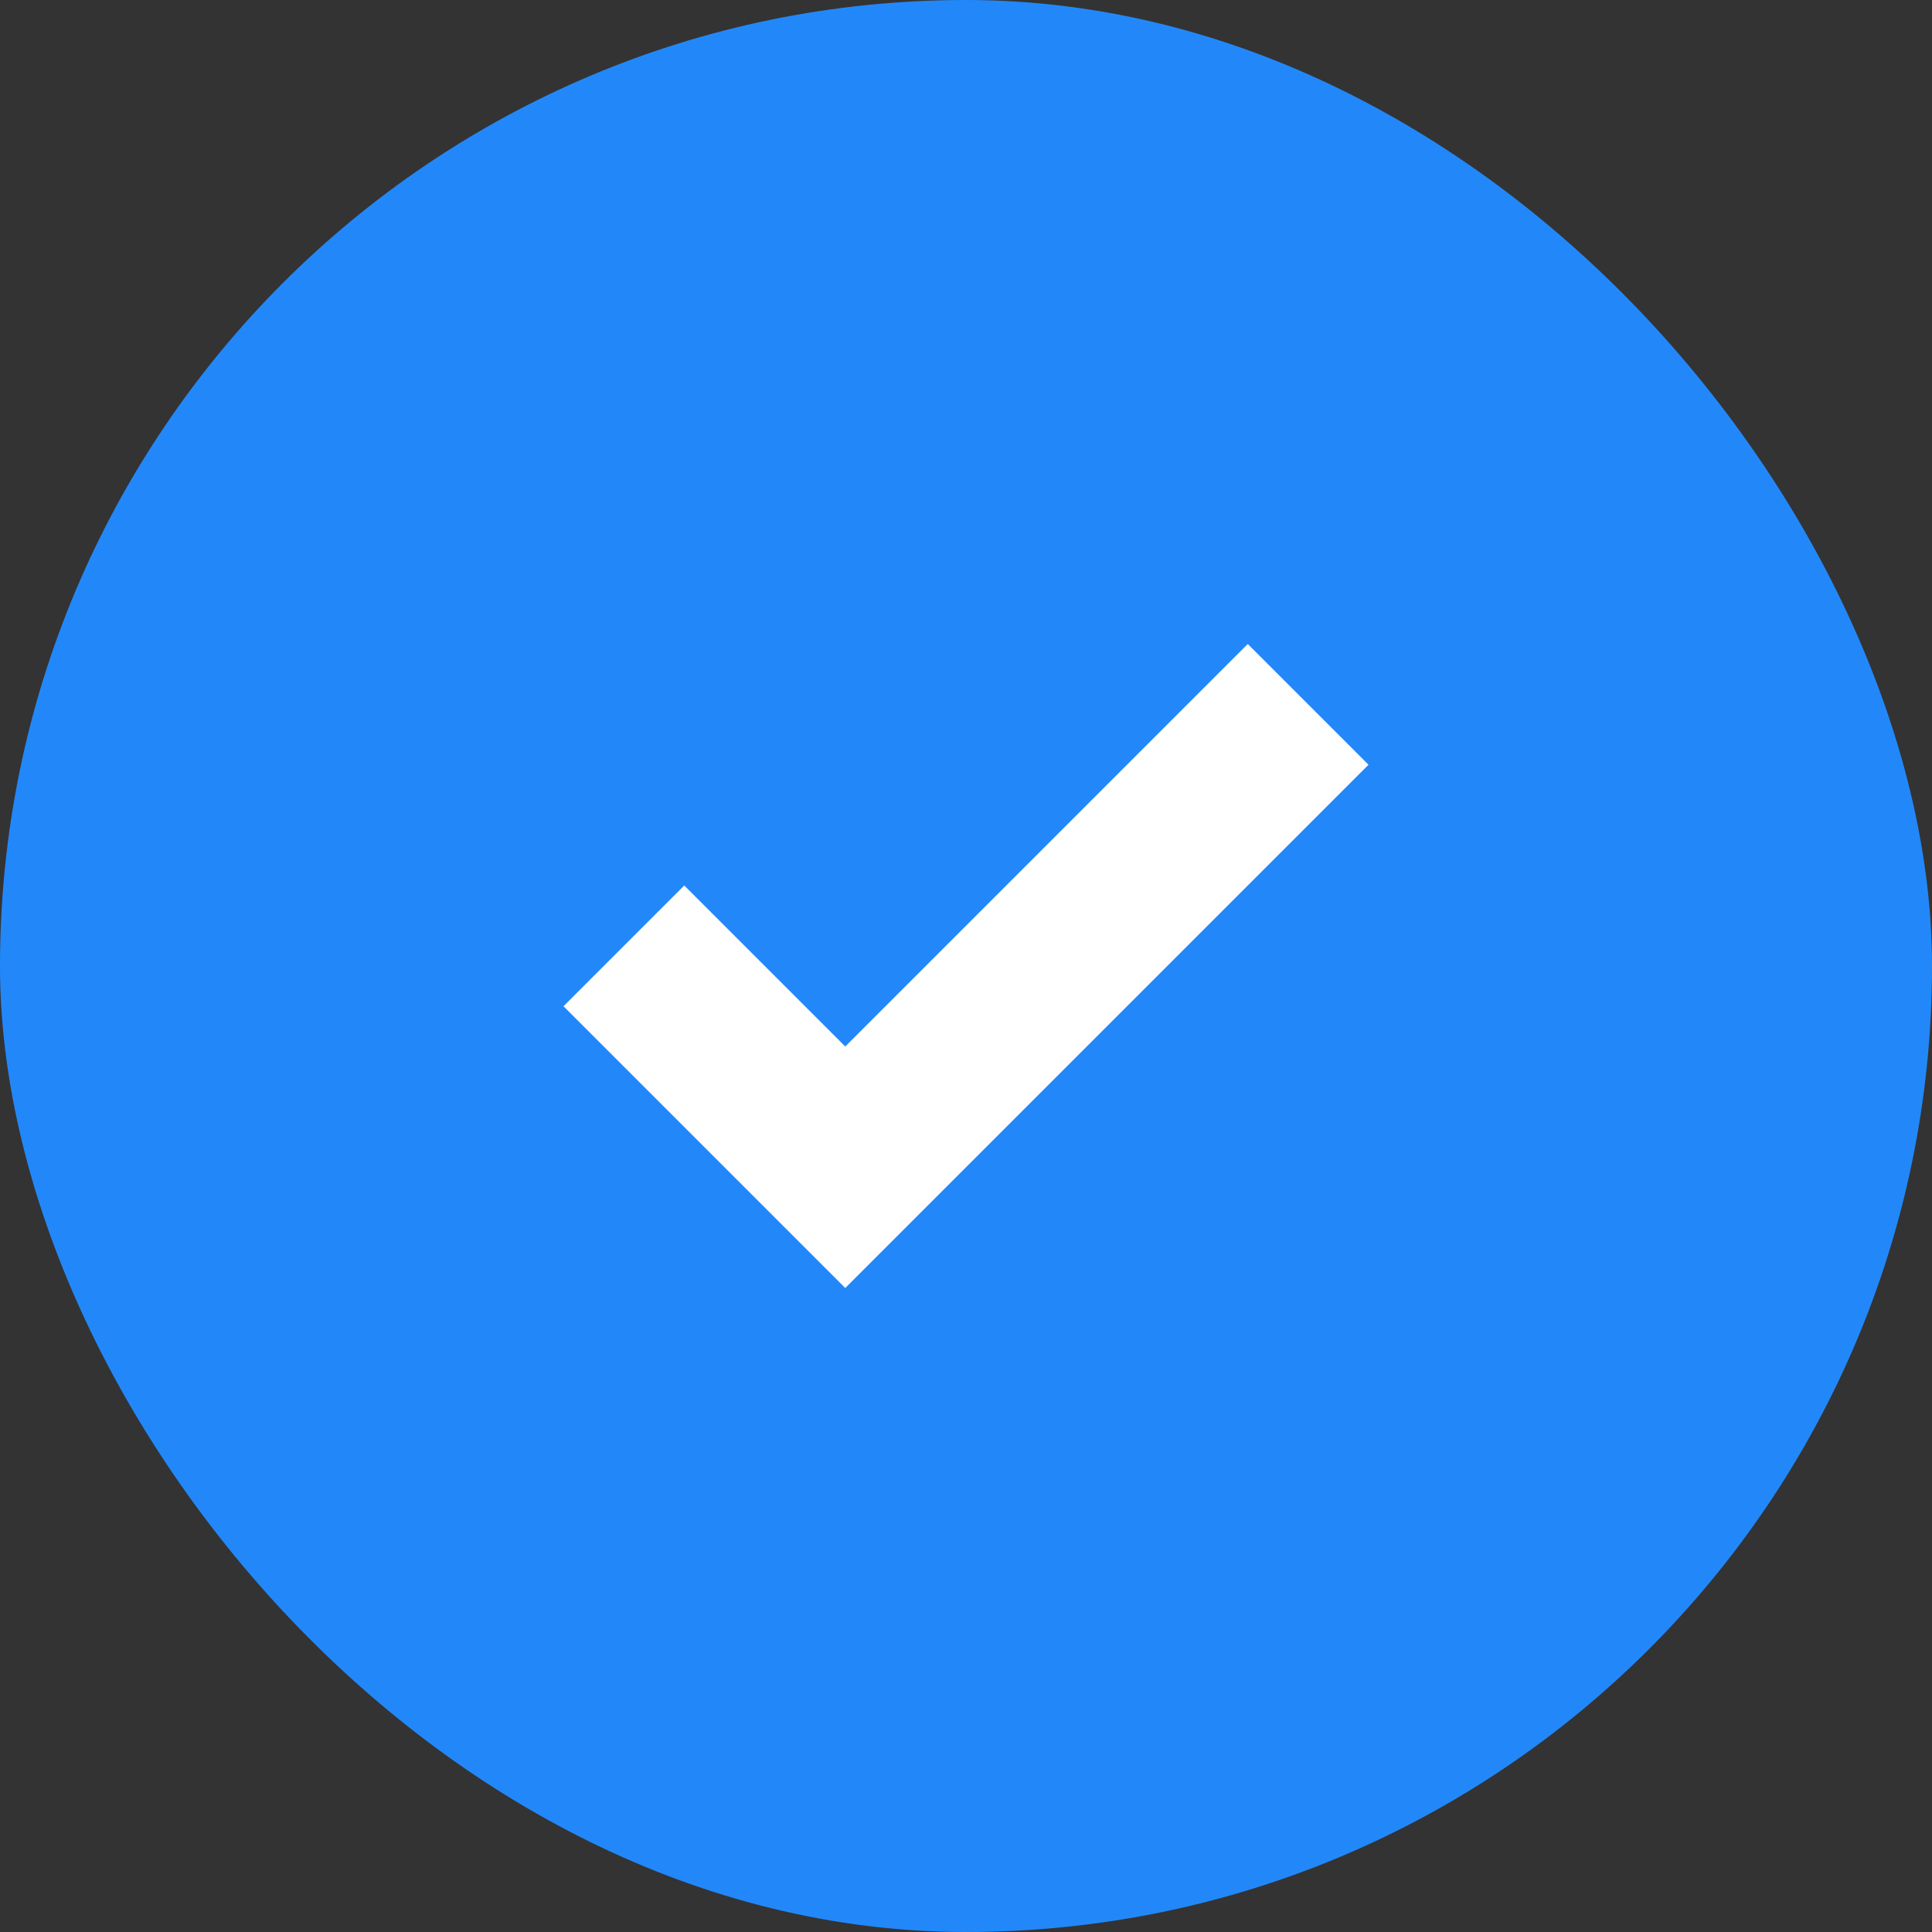 <svg width="24" height="24" viewBox="0 0 24 24" fill="none" xmlns="http://www.w3.org/2000/svg">
<rect x="0" y="0" width="24" height="24" fill="#333333" stroke="none"/>
<rect width="24" height="24" rx="12" fill="#2288FA"/>
<path fill-rule="evenodd" clip-rule="evenodd" d="M17 9.5L10.5 16L7 12.5L8.5 11L10.5 13L15.5 8L17 9.5Z" fill="white"/>
</svg>

